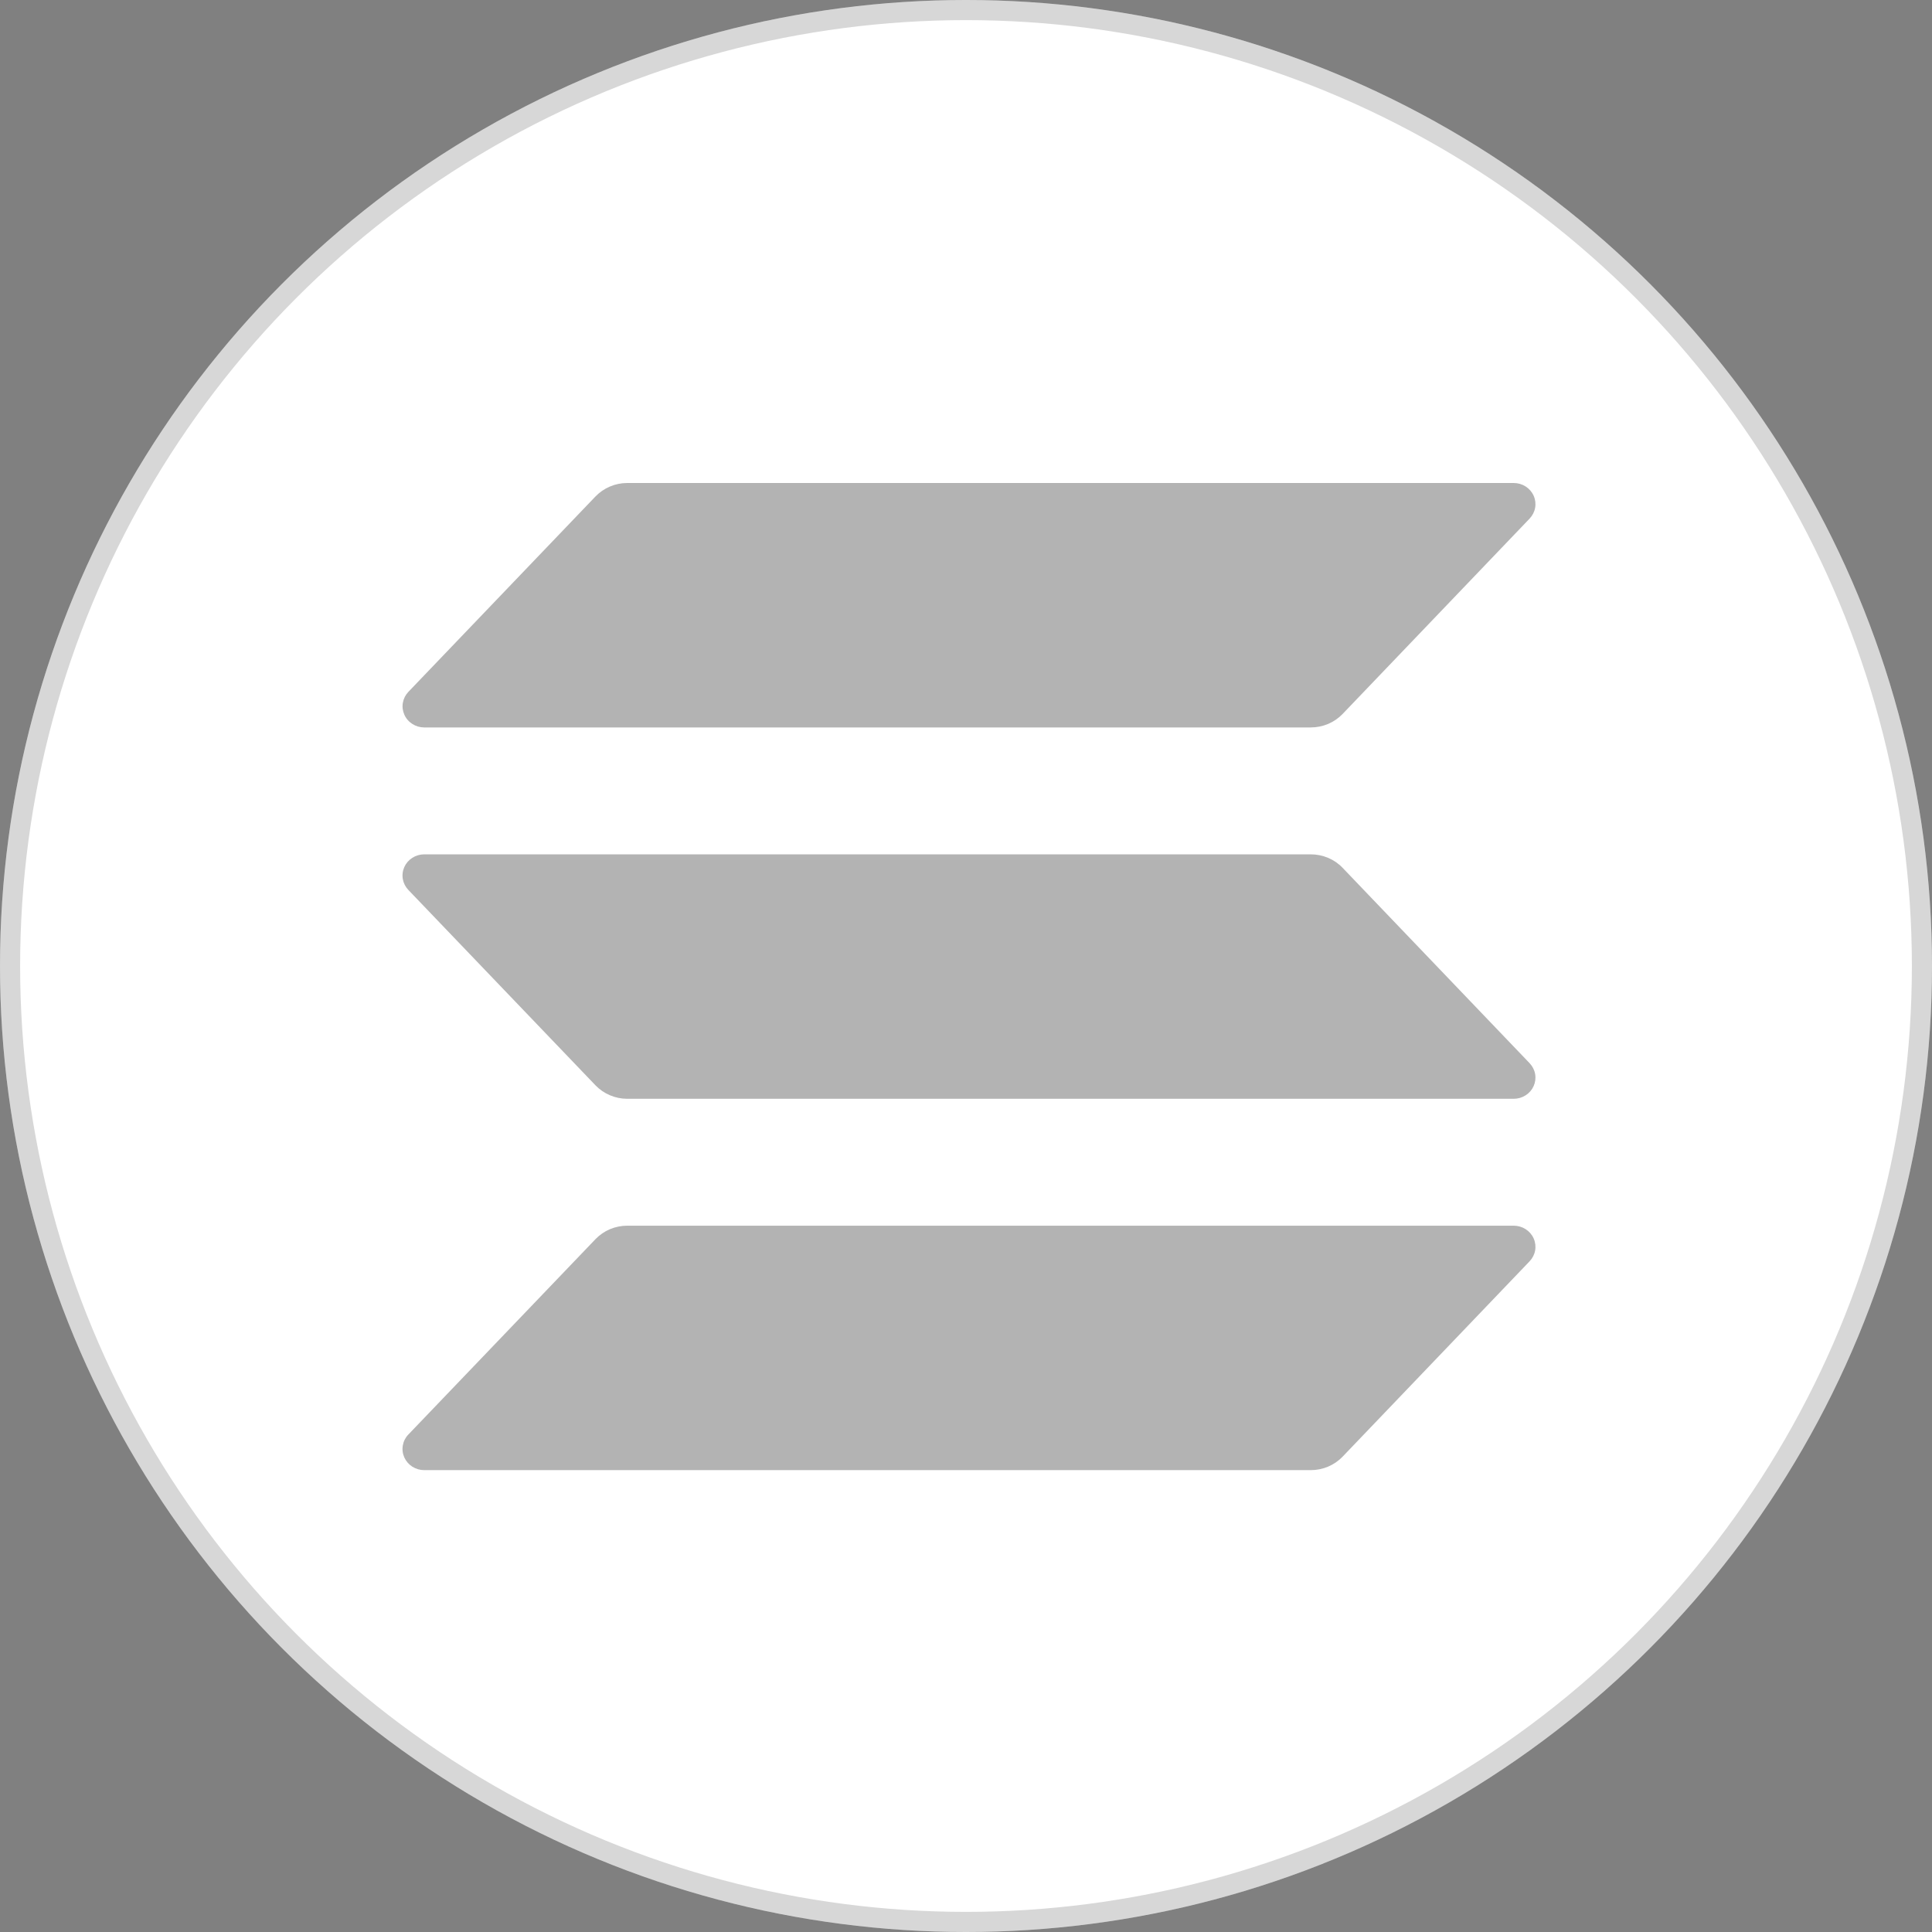 <svg width="24" height="24" viewBox="0 0 48 48" fill="none" xmlns="http://www.w3.org/2000/svg">
    <rect x="0" y="0" width="48" height="48" fill="#808080" stroke="none"/>
    <g clip-path="url(#clip0_3710_12846)">
        <circle cx="24" cy="24" r="24" fill="white"/>
        <circle cx="24" cy="24" r="23.75" stroke="black" stroke-opacity="0.16" stroke-width="0.5"/>
        <path d="M38.003 31.336L33.356 36.191C33.255 36.296 33.133 36.38 32.997 36.438C32.861 36.495 32.715 36.525 32.567 36.525H10.539C10.434 36.525 10.332 36.495 10.244 36.439C10.156 36.383 10.087 36.303 10.045 36.209C10.003 36.115 9.99 36.011 10.008 35.91C10.026 35.809 10.073 35.715 10.145 35.641L14.795 30.786C14.896 30.681 15.018 30.597 15.153 30.539C15.289 30.482 15.434 30.452 15.582 30.452H37.608C37.713 30.452 37.816 30.482 37.904 30.538C37.992 30.594 38.061 30.674 38.103 30.768C38.145 30.862 38.158 30.966 38.14 31.067C38.122 31.168 38.074 31.261 38.003 31.336ZM33.356 21.56C33.255 21.454 33.133 21.37 32.997 21.313C32.861 21.256 32.715 21.226 32.567 21.226H10.539C10.434 21.226 10.332 21.256 10.244 21.312C10.156 21.368 10.087 21.448 10.045 21.542C10.003 21.636 9.99 21.74 10.008 21.841C10.026 21.942 10.073 22.035 10.145 22.11L14.795 26.965C14.896 27.07 15.018 27.154 15.153 27.211C15.289 27.269 15.434 27.299 15.582 27.299H37.608C37.713 27.299 37.816 27.269 37.904 27.213C37.992 27.157 38.061 27.077 38.103 26.983C38.145 26.889 38.158 26.785 38.14 26.684C38.122 26.583 38.074 26.49 38.003 26.415L33.356 21.56ZM10.539 18.073H32.567C32.715 18.073 32.861 18.043 32.997 17.986C33.133 17.928 33.255 17.844 33.356 17.739L38.003 12.884C38.074 12.809 38.122 12.716 38.14 12.615C38.158 12.514 38.145 12.41 38.103 12.316C38.061 12.222 37.992 12.142 37.904 12.086C37.816 12.03 37.713 12 37.608 12H15.582C15.434 12 15.289 12.03 15.153 12.088C15.018 12.145 14.896 12.229 14.795 12.334L10.146 17.189C10.075 17.264 10.027 17.357 10.009 17.458C9.991 17.559 10.004 17.662 10.046 17.756C10.087 17.85 10.156 17.93 10.244 17.986C10.332 18.043 10.434 18.073 10.539 18.073Z"
              fill="black" fill-opacity="0.3"/>
    </g>
    <defs>
        <clipPath id="clip0_3710_12846">
            <rect width="48" height="48" fill="white"/>
        </clipPath>
    </defs>
</svg>
